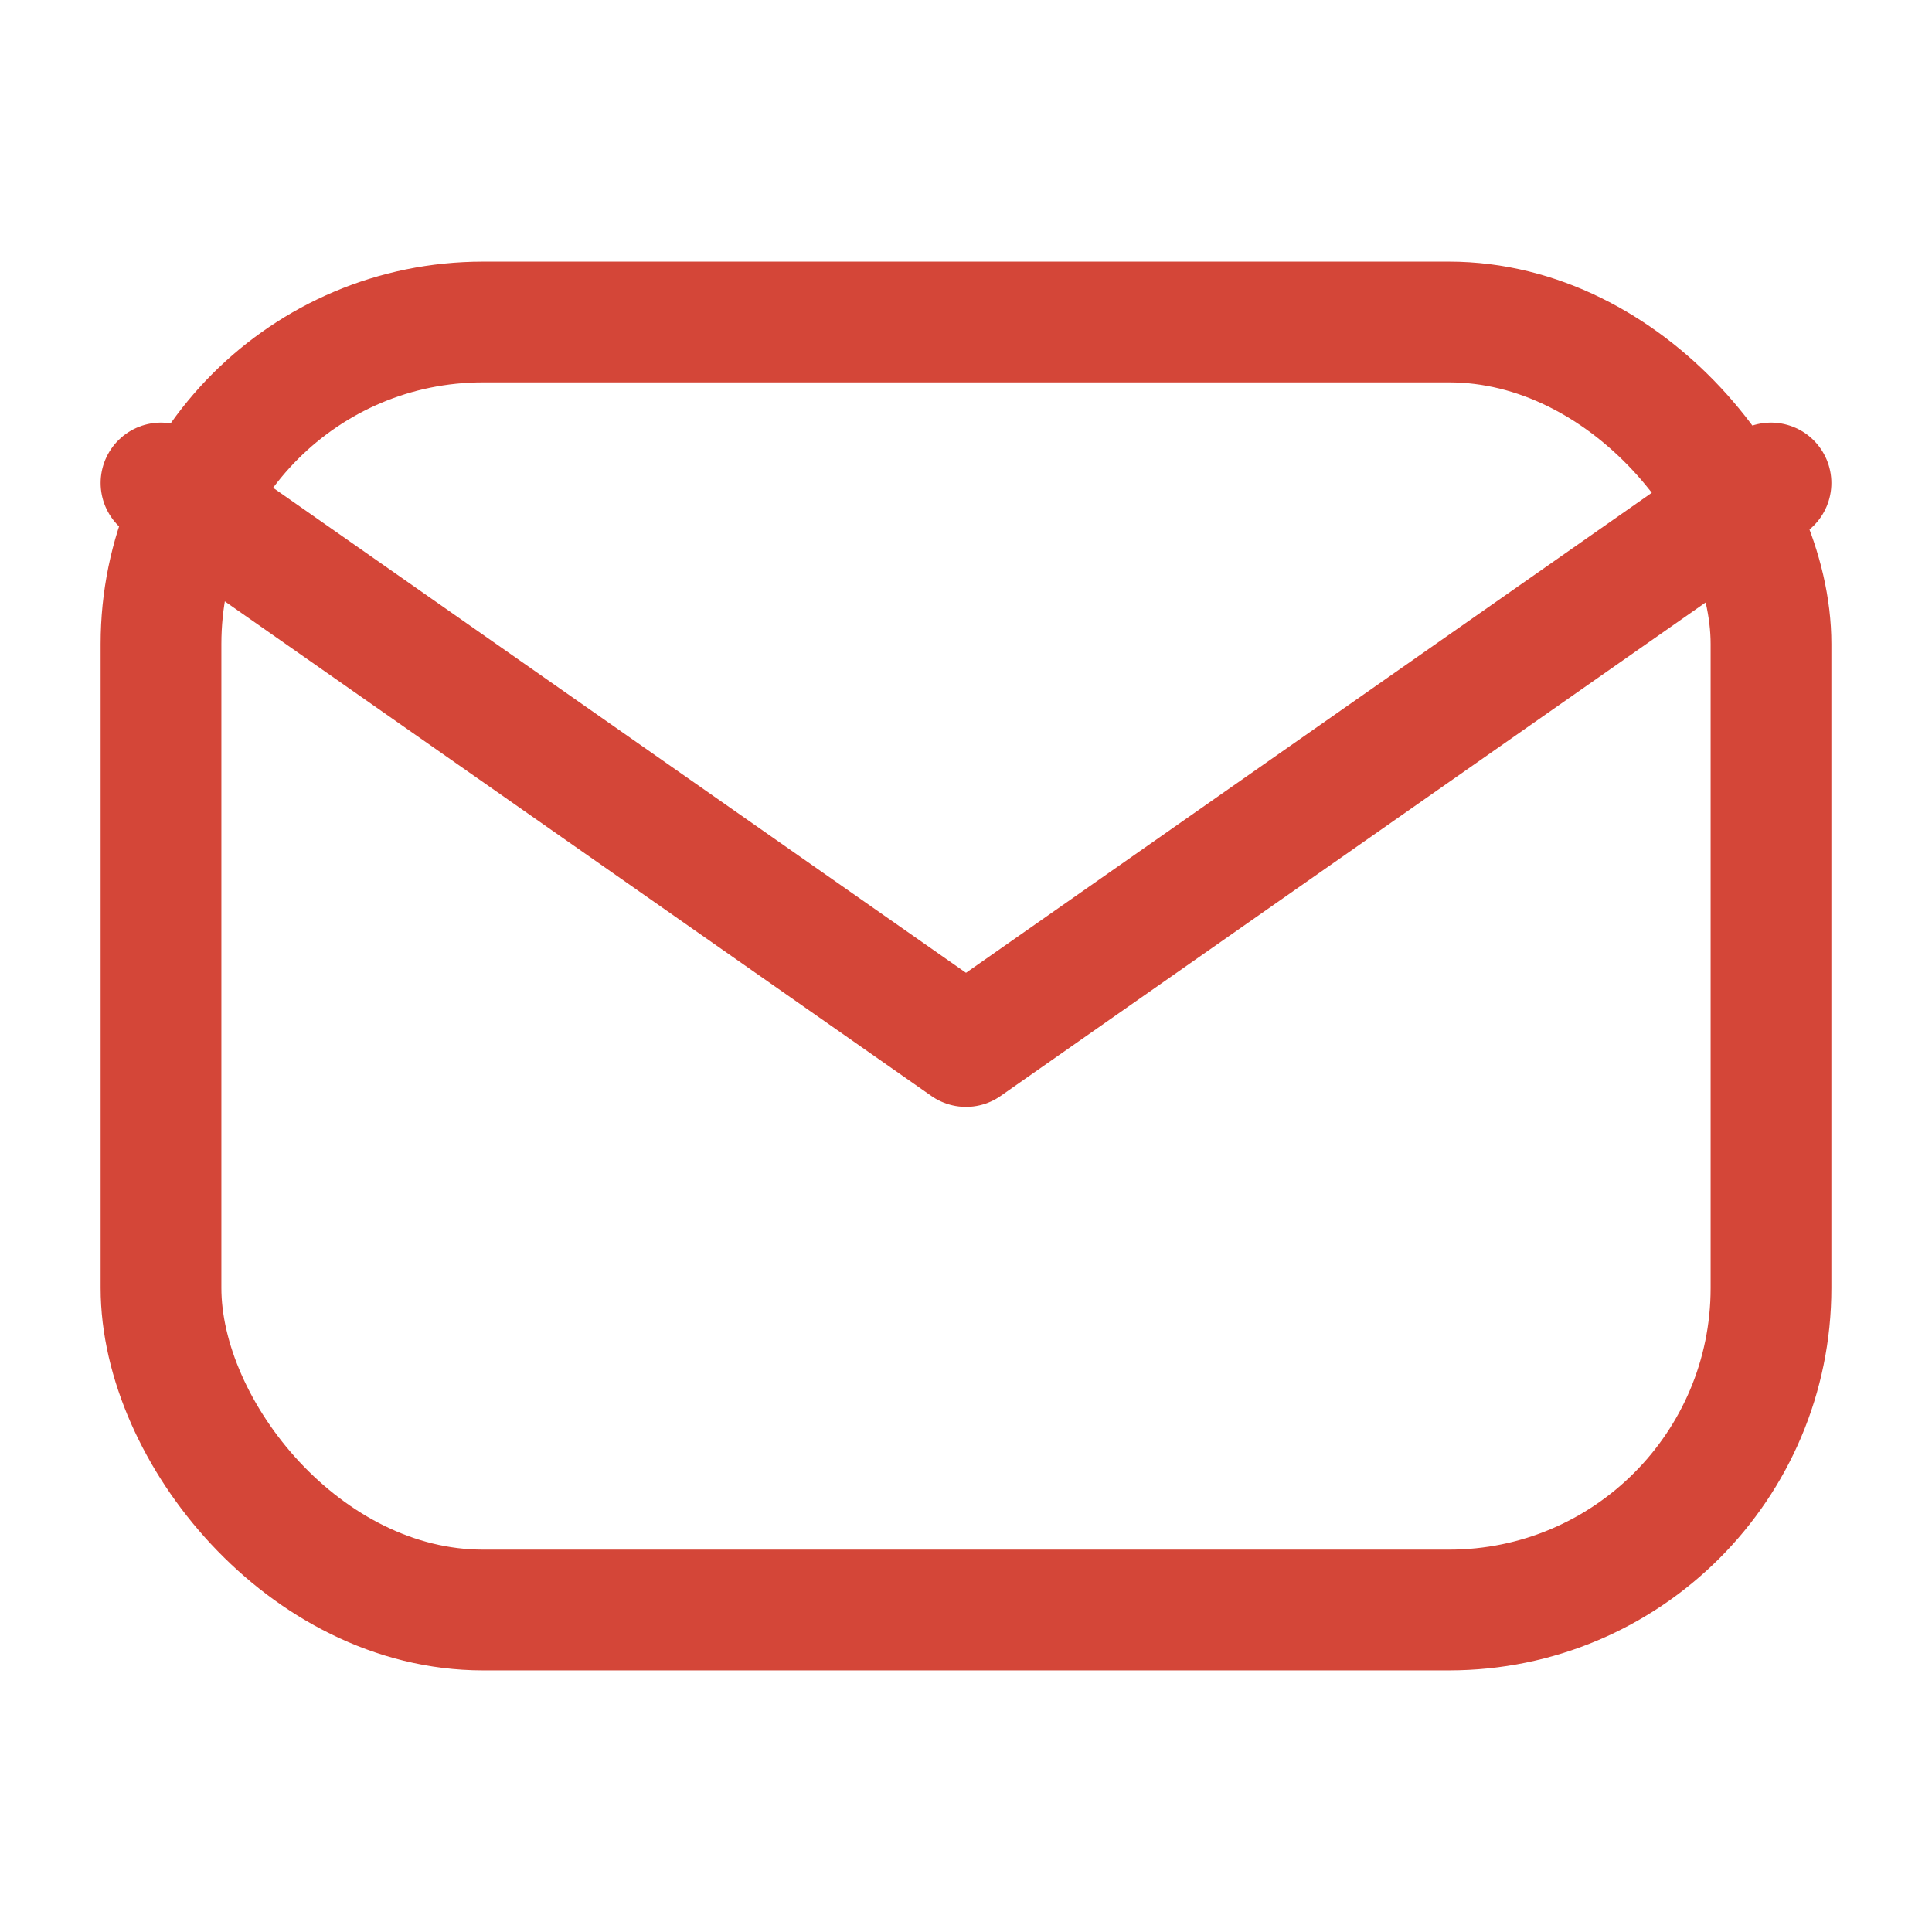 <svg xmlns="http://www.w3.org/2000/svg" width="32" height="32" viewBox="0 0 24 24" fill="none" stroke="#d44638" stroke-width="1.5" stroke-linecap="round" stroke-linejoin="round"><rect x="2" y="4" width="20" height="16" rx="4"/><polyline points="22,6 12,13 2,6"/></svg>
